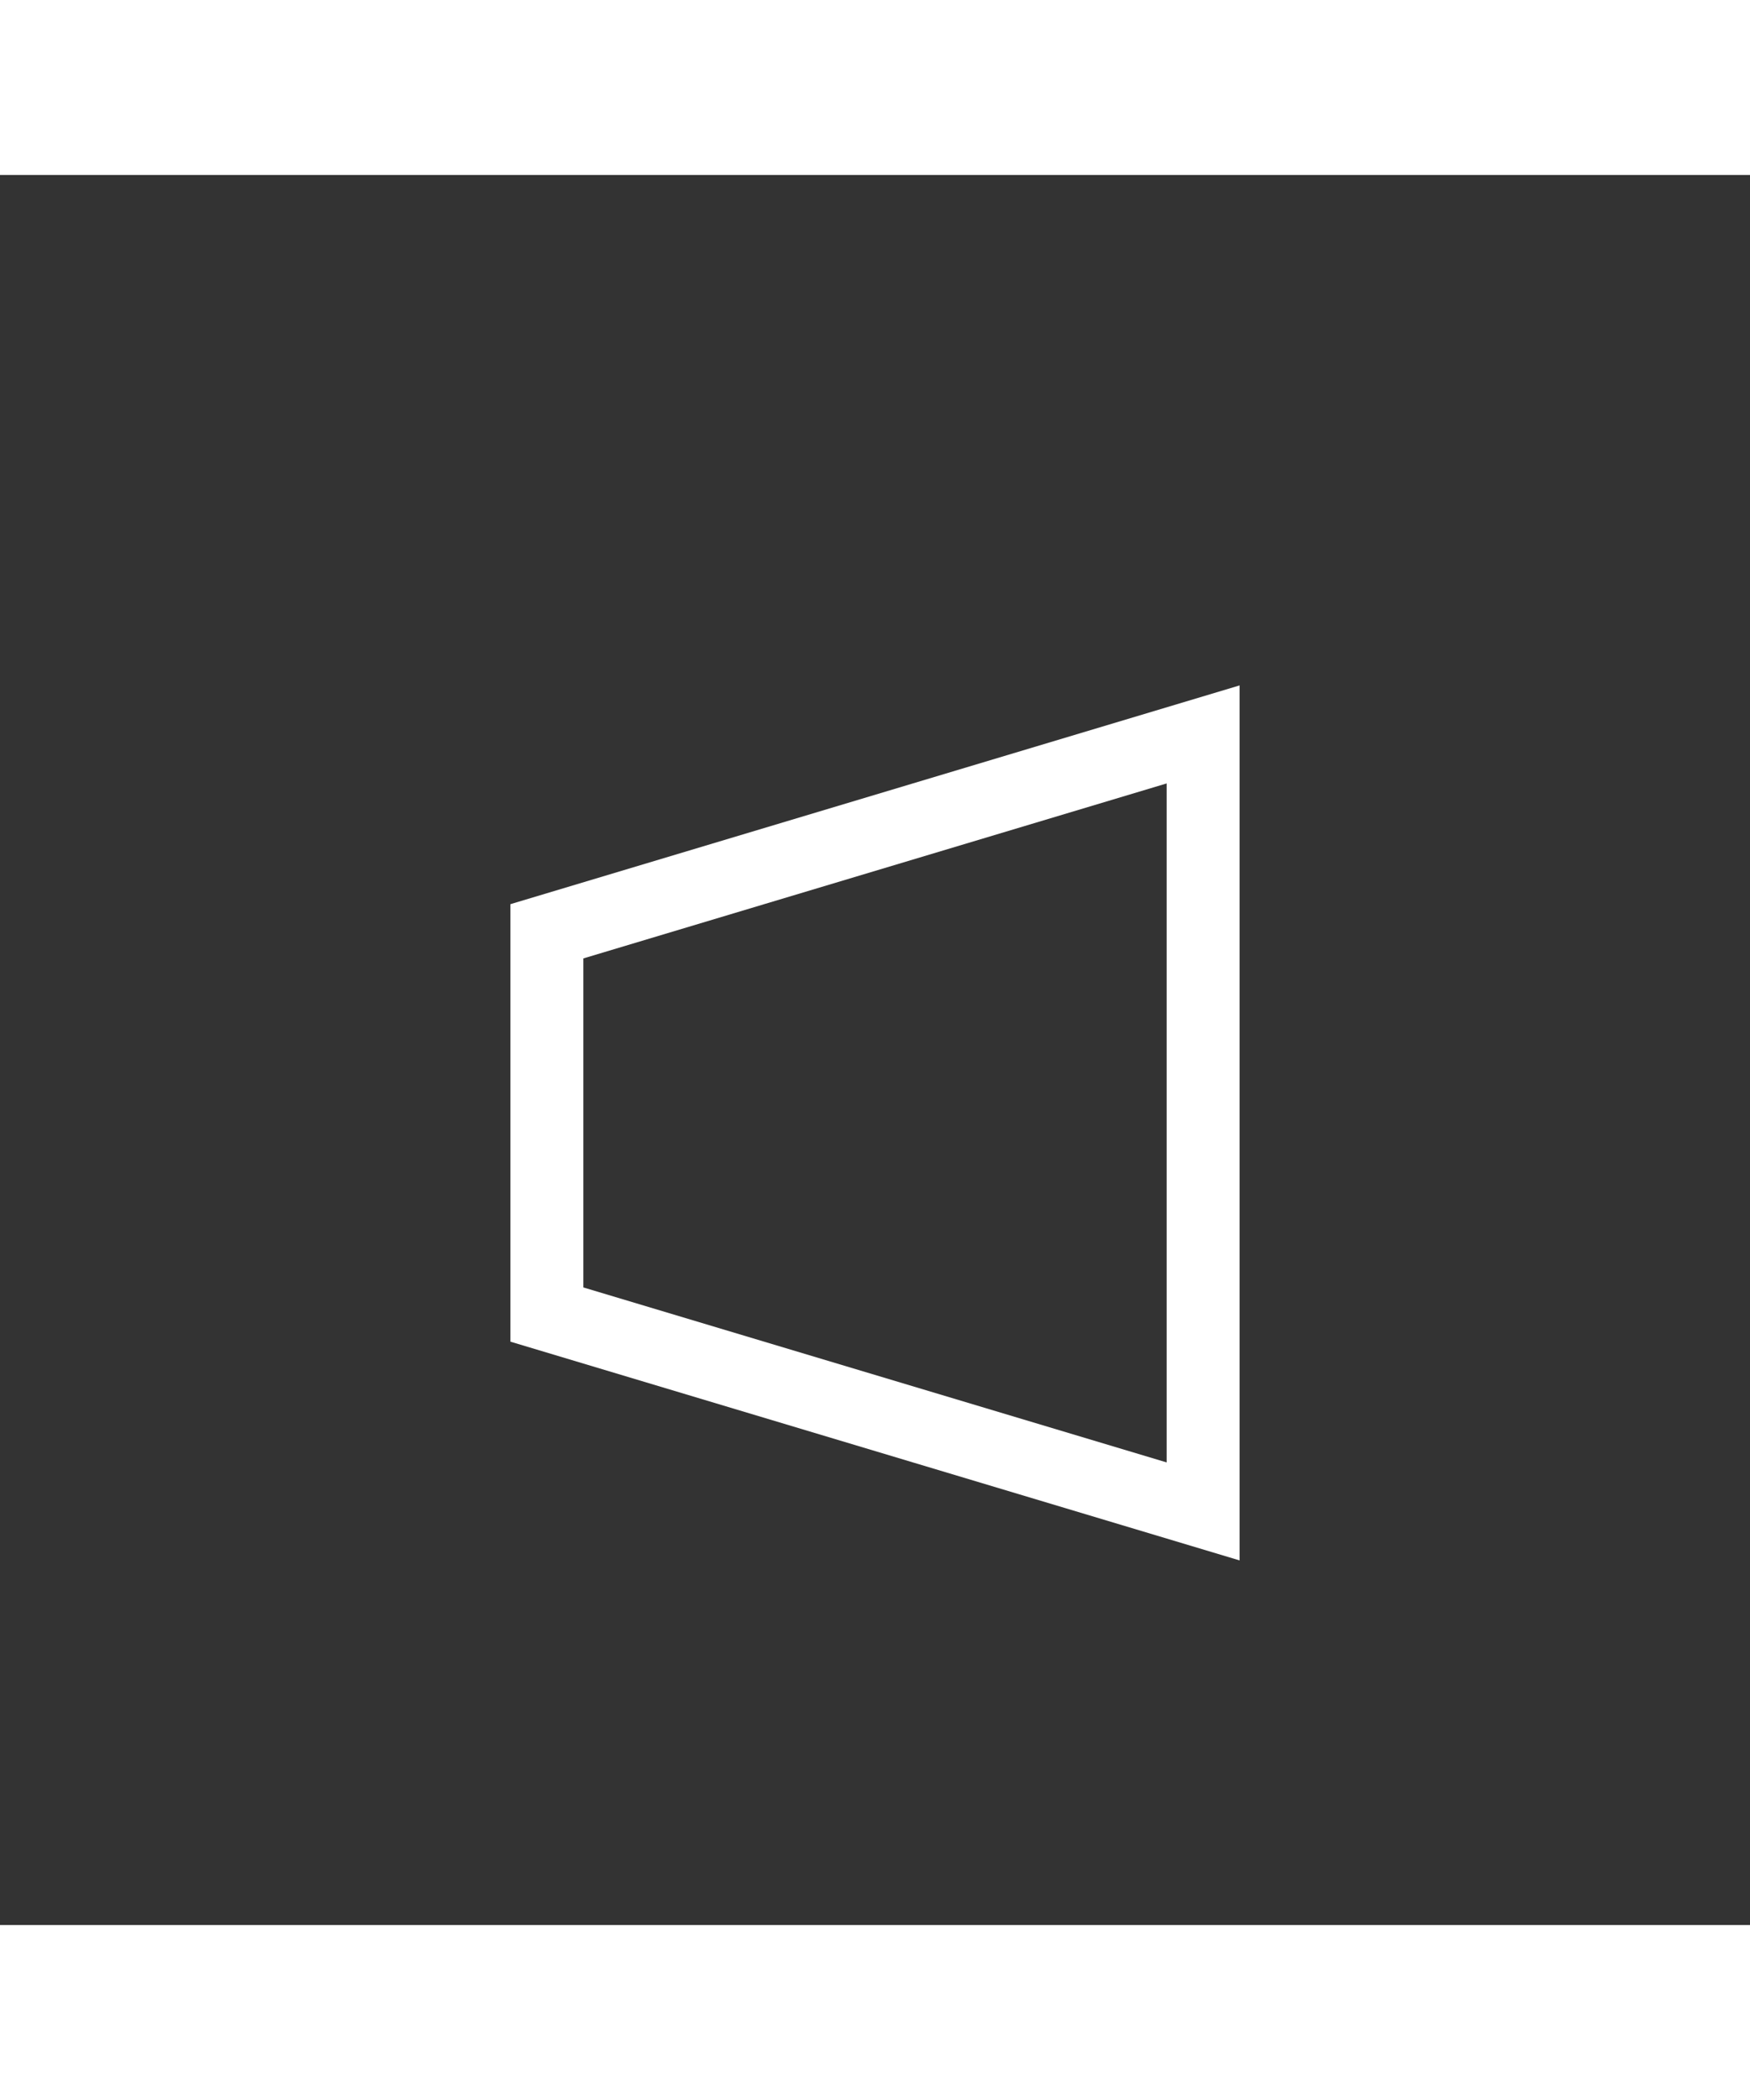 <svg width='10' height='12' viewBox="-7 -7 24 24" fill='none' xmlns='http://www.w3.org/2000/svg'>
	<rect x="-7" y="-7" width="24" height="24" fill="#333333" stroke="none"/>
	<path fill-rule='evenodd' clip-rule='evenodd' d='M10 12L10 0L5.24537e-07 3L0 9L10 12ZM9 10.656L9 1.344L1 3.744L1 8.256L9 10.656Z' style="fill: white" />
</svg>
